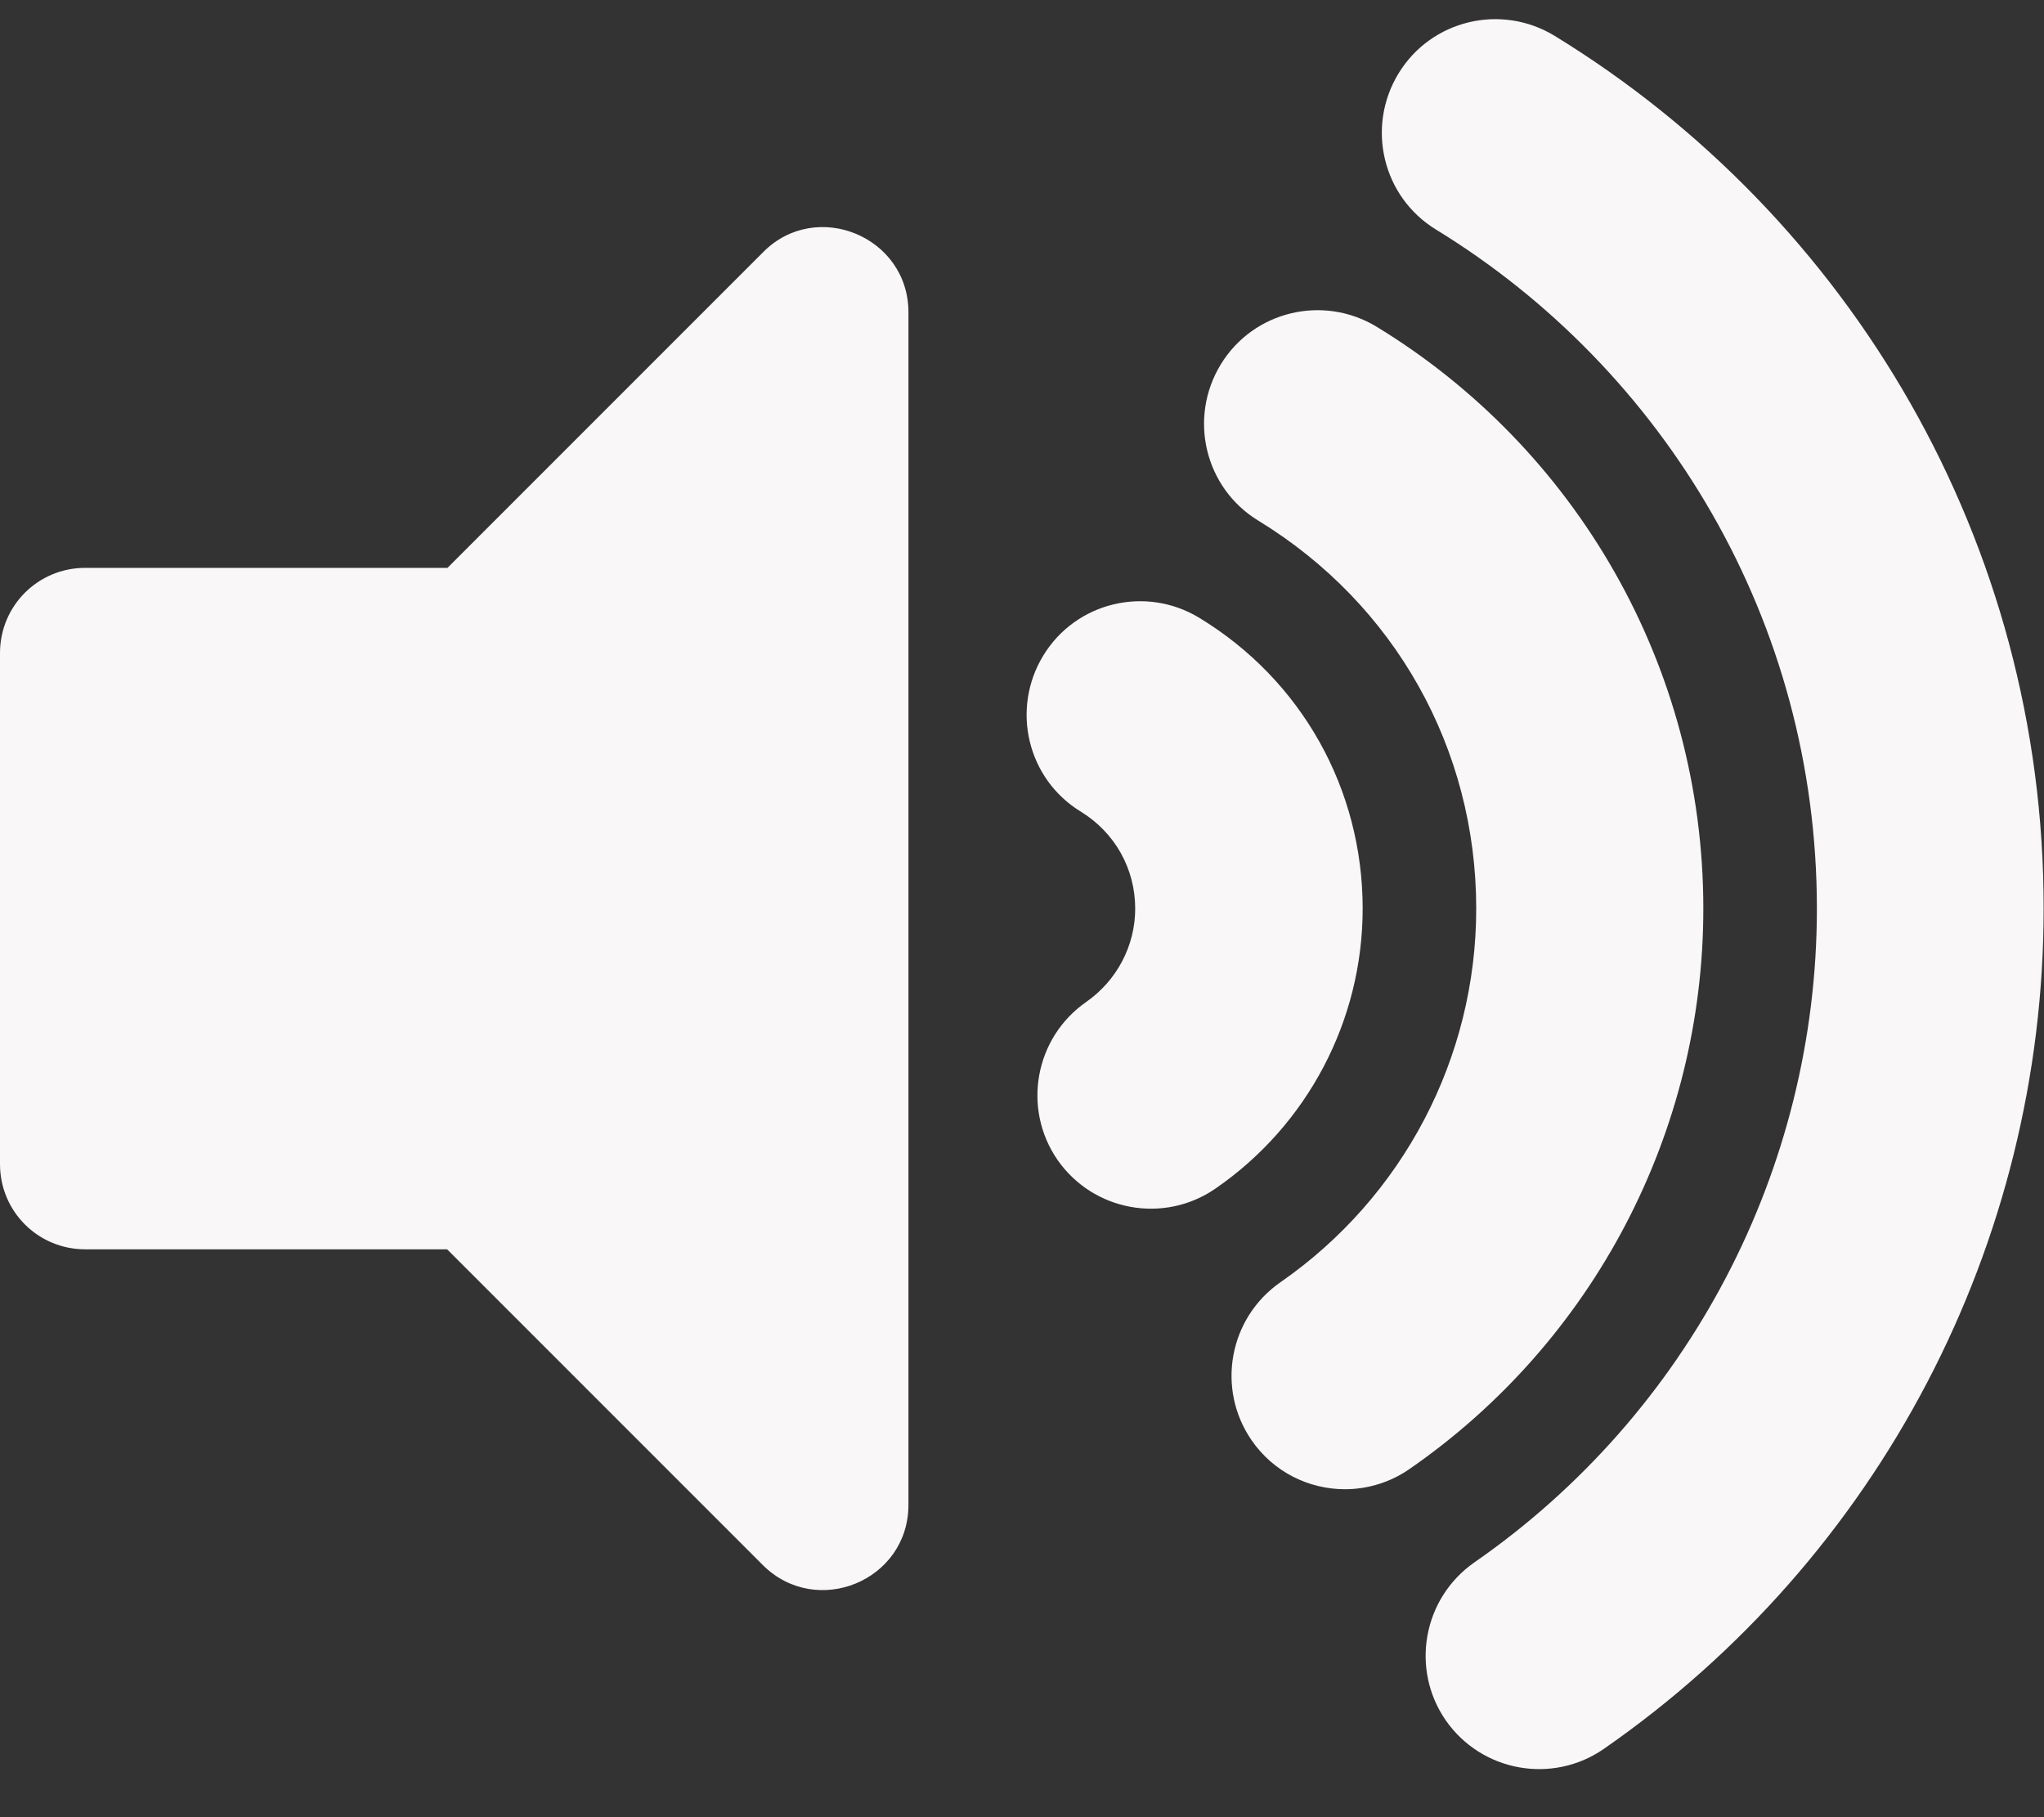 <?xml version="1.0" encoding="utf-8"?>
<!-- Generator: Adobe Illustrator 21.0.0, SVG Export Plug-In . SVG Version: 6.00 Build 0)  -->
<svg version="1.1" id="Layer_1" xmlns="http://www.w3.org/2000/svg" xmlns:xlink="http://www.w3.org/1999/xlink" x="0px" y="0px"
	 viewBox="0 0 576 512" style="enable-background:new 0 0 576 512;" xml:space="preserve">
<rect x="0" y="0" width="576" height="512" fill="#333333" stroke="none"/>
<style type="text/css">
	.st0{fill:#F9F7F7;}
</style>
<path class="st0" d="M256,88v336c0,21.4-25.9,32-41,17l-89-89H24c-13.3,0-24-10.7-24-24V184c0-13.3,10.7-24,24-24h102.1l89-89
	C230,56,256,66.6,256,88z M438.1,10.1c-15.1-9.2-34.8-4.5-44,10.6c-9.2,15.1-4.5,34.8,10.6,44C469,104.1,512,175,512,256
	c0,73.4-36.1,142.3-96.5,184.2c-14.5,10.1-18.1,30-8.1,44.5c10.1,14.5,30,18.1,44.5,8.1c77.7-53.9,124-142.4,124-236.8
	C576,152.8,521.4,61.1,438.1,10.1z M480,256c0-68.5-36.1-129.8-92-163.9c-15.1-9.2-34.8-4.5-44,10.6s-4.5,34.8,10.6,44
	C393.1,170.2,416,211,416,256c0,42-20.6,81.3-55.2,105.3c-14.5,10.1-18.1,30-8.1,44.5c6.2,9,16.2,13.8,26.3,13.8
	c6.5,0,12.9-2,18.2-5.7C449.1,378,480,318.9,480,256z M384,256c0-33.7-17.2-64.4-46-81.9c-15.1-9.2-34.8-4.5-44,10.6
	s-4.5,34.8,10.6,44c9.6,5.9,15.3,16.1,15.3,27.3c0,10.5-5.2,20.3-13.8,26.3c-14.5,10.1-18.1,30-8.1,44.5c10.1,14.5,30,18.1,44.5,8.1
	C368.5,317,384,287.5,384,256z"/>
</svg>
